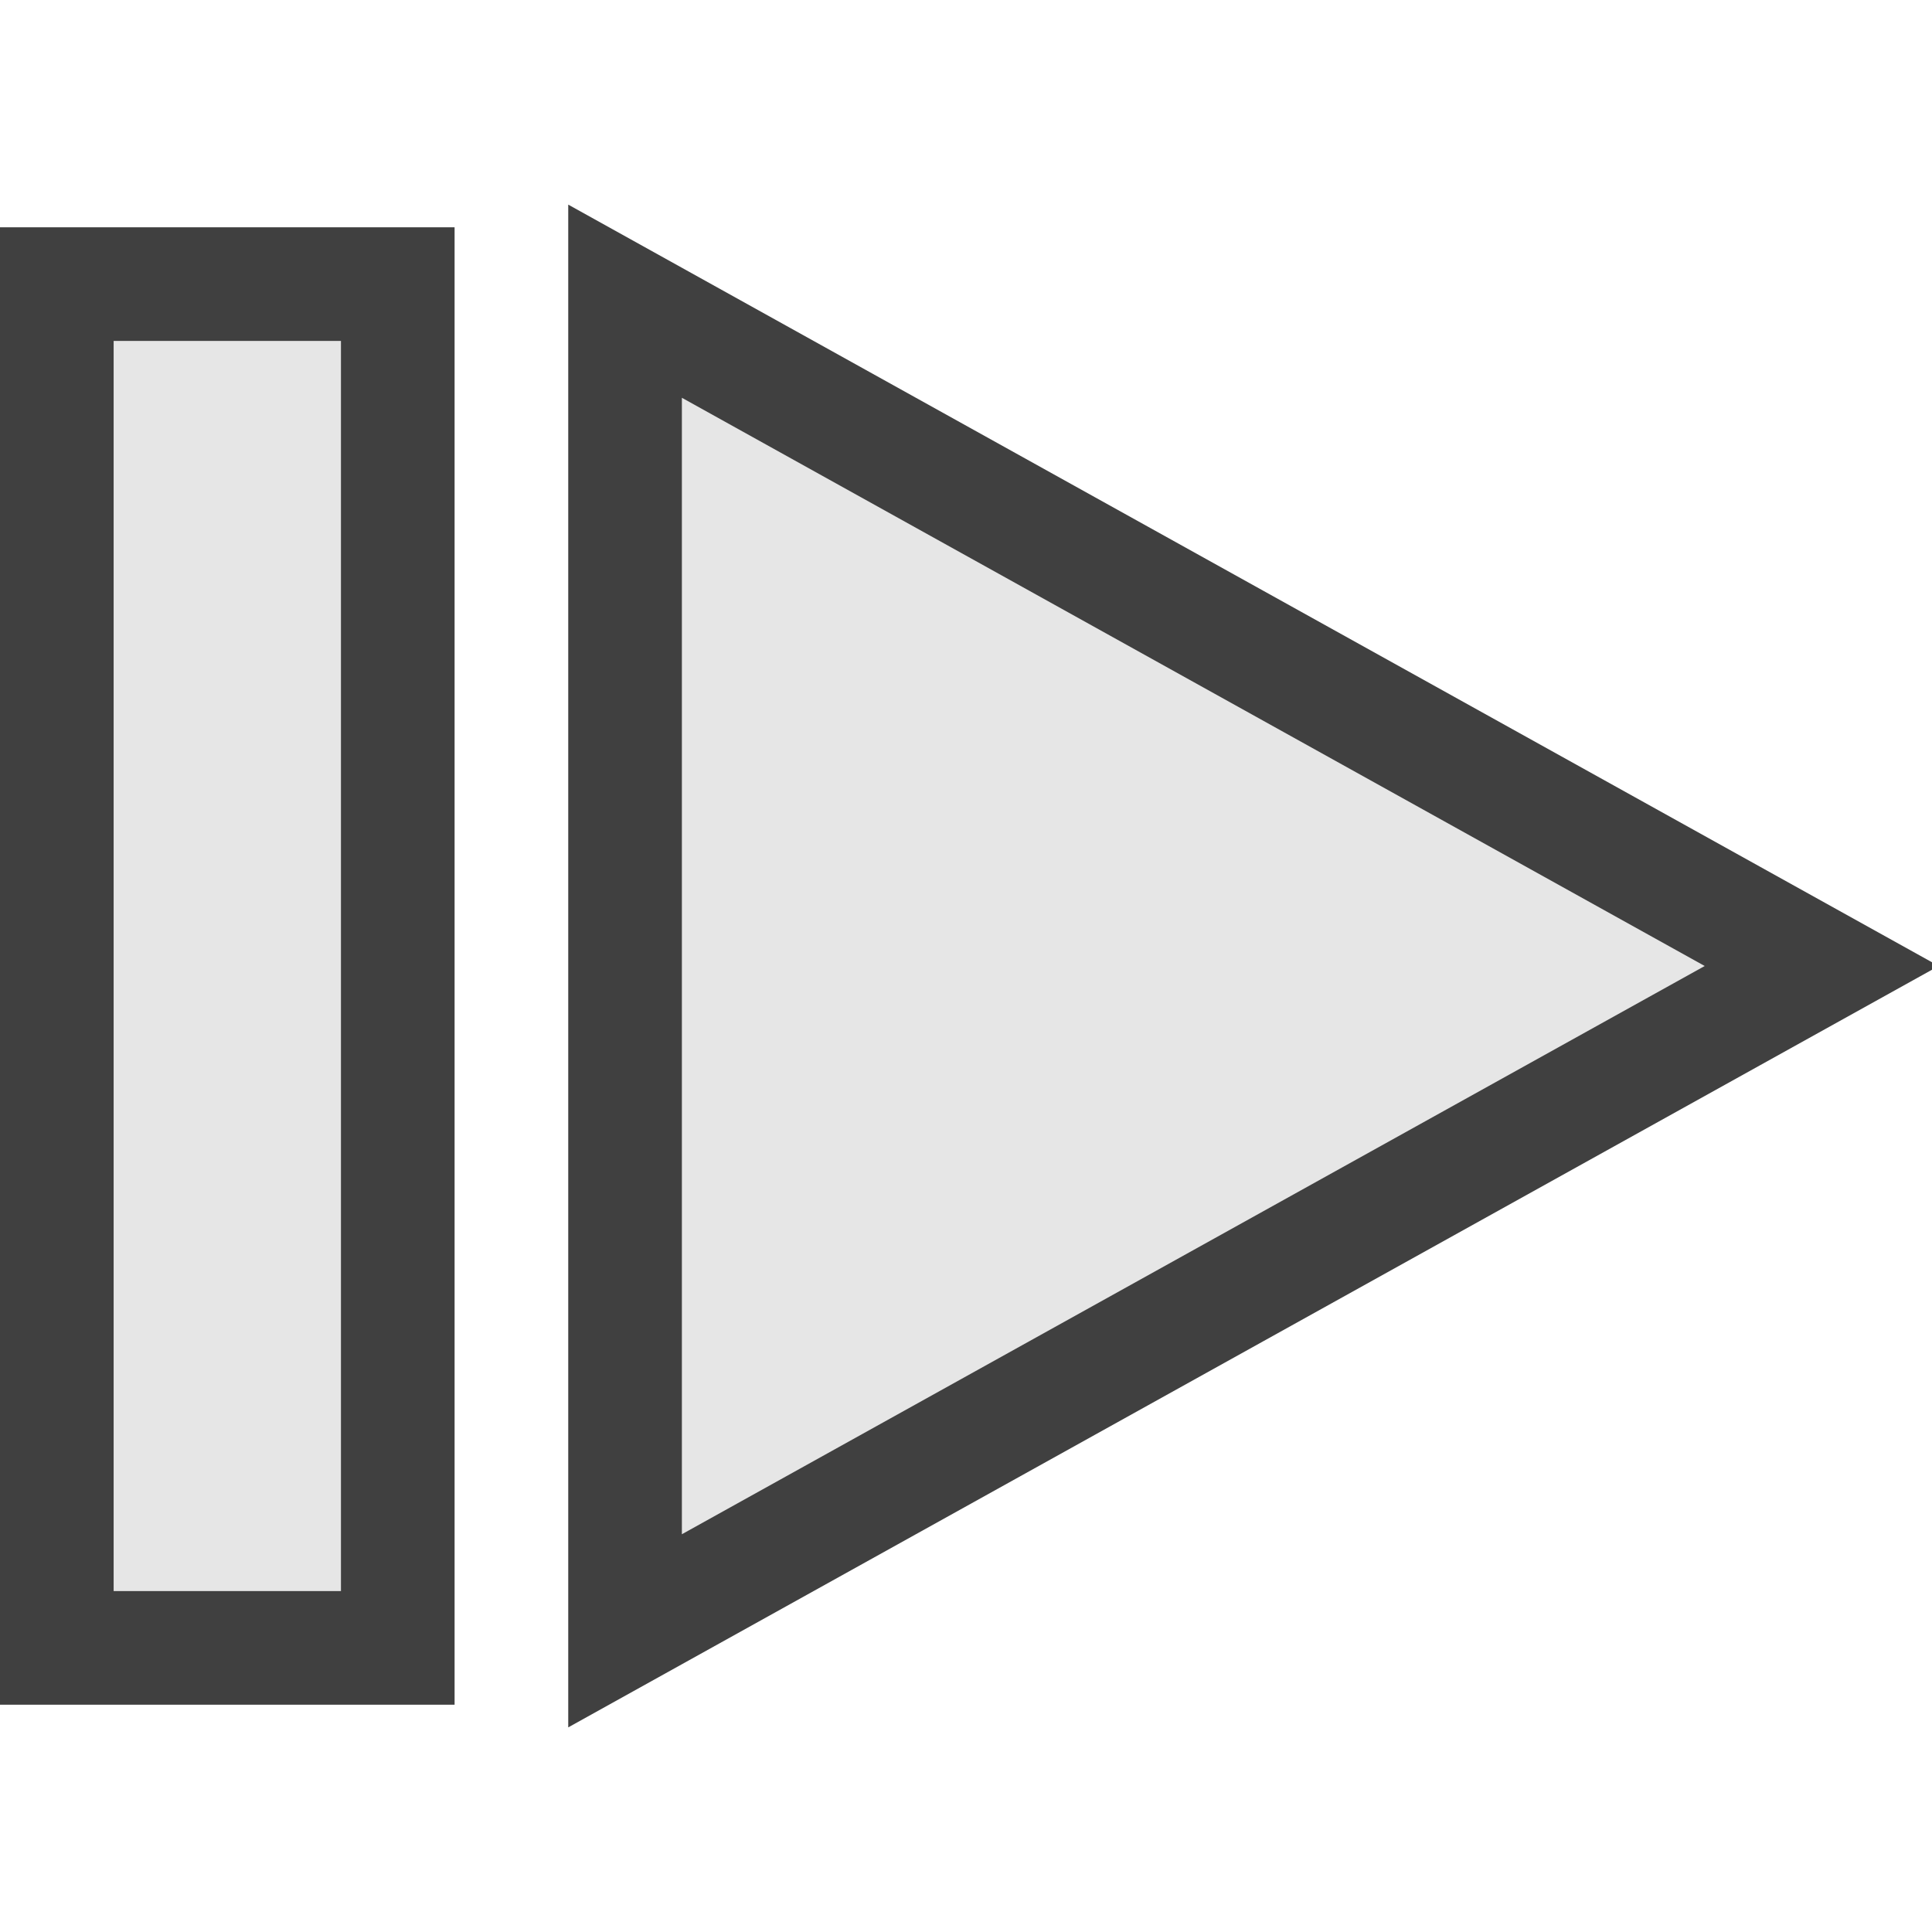 <?xml version="1.0" encoding="utf-8"?>
<!-- Generator: Adobe Illustrator 21.0.2, SVG Export Plug-In . SVG Version: 6.00 Build 0)  -->
<svg version="1.1"
	 id="svg2" inkscape:version="0.91 r13725" sodipodi:docname="framenext.svg" xmlns:cc="http://creativecommons.org/ns#" xmlns:dc="http://purl.org/dc/elements/1.1/" xmlns:inkscape="http://www.inkscape.org/namespaces/inkscape" xmlns:rdf="http://www.w3.org/1999/02/22-rdf-syntax-ns#" xmlns:sodipodi="http://sodipodi.sourceforge.net/DTD/sodipodi-0.dtd" xmlns:svg="http://www.w3.org/2000/svg"
	 xmlns="http://www.w3.org/2000/svg" xmlns:xlink="http://www.w3.org/1999/xlink" x="0px" y="0px" viewBox="0 0 17 17"
	 style="enable-background:new 0 0 17 17;" xml:space="preserve">
<style type="text/css">
	.st0{fill:#E6E6E6;}
	.st1{fill:#404040;}
	.st2{fill:none;stroke:#404040;stroke-width:2;stroke-linecap:square;stroke-miterlimit:3;}
</style>
<sodipodi:namedview  bordercolor="#666666" borderopacity="1" gridtolerance="10" guidetolerance="10" id="namedview17" inkscape:current-layer="svg2" inkscape:cx="10.5" inkscape:cy="8.5" inkscape:pageopacity="0" inkscape:pageshadow="2" inkscape:window-height="480" inkscape:window-maximized="0" inkscape:window-width="796" inkscape:window-x="0" inkscape:window-y="0" inkscape:zoom="13.882353" objecttolerance="10" pagecolor="#ffffff" showgrid="false">
	</sodipodi:namedview>
<g>
	<g id="g7">
		<rect id="rect9" x="1" y="3" class="st0" width="2" height="11"/>
		<path id="path11" inkscape:connector-curvature="0" class="st1" d="M0,15h4V2H0V15z M3,3v11H1V3H3z"/>
	</g>
	<path id="path13" inkscape:connector-curvature="0" class="st2" d="M15,8.5l-9-5v10L15,8.5z"/>
	<path id="path15" inkscape:connector-curvature="0" class="st0" d="M15,8.5l-9-5v10L15,8.5z"/>
</g>
</svg>
